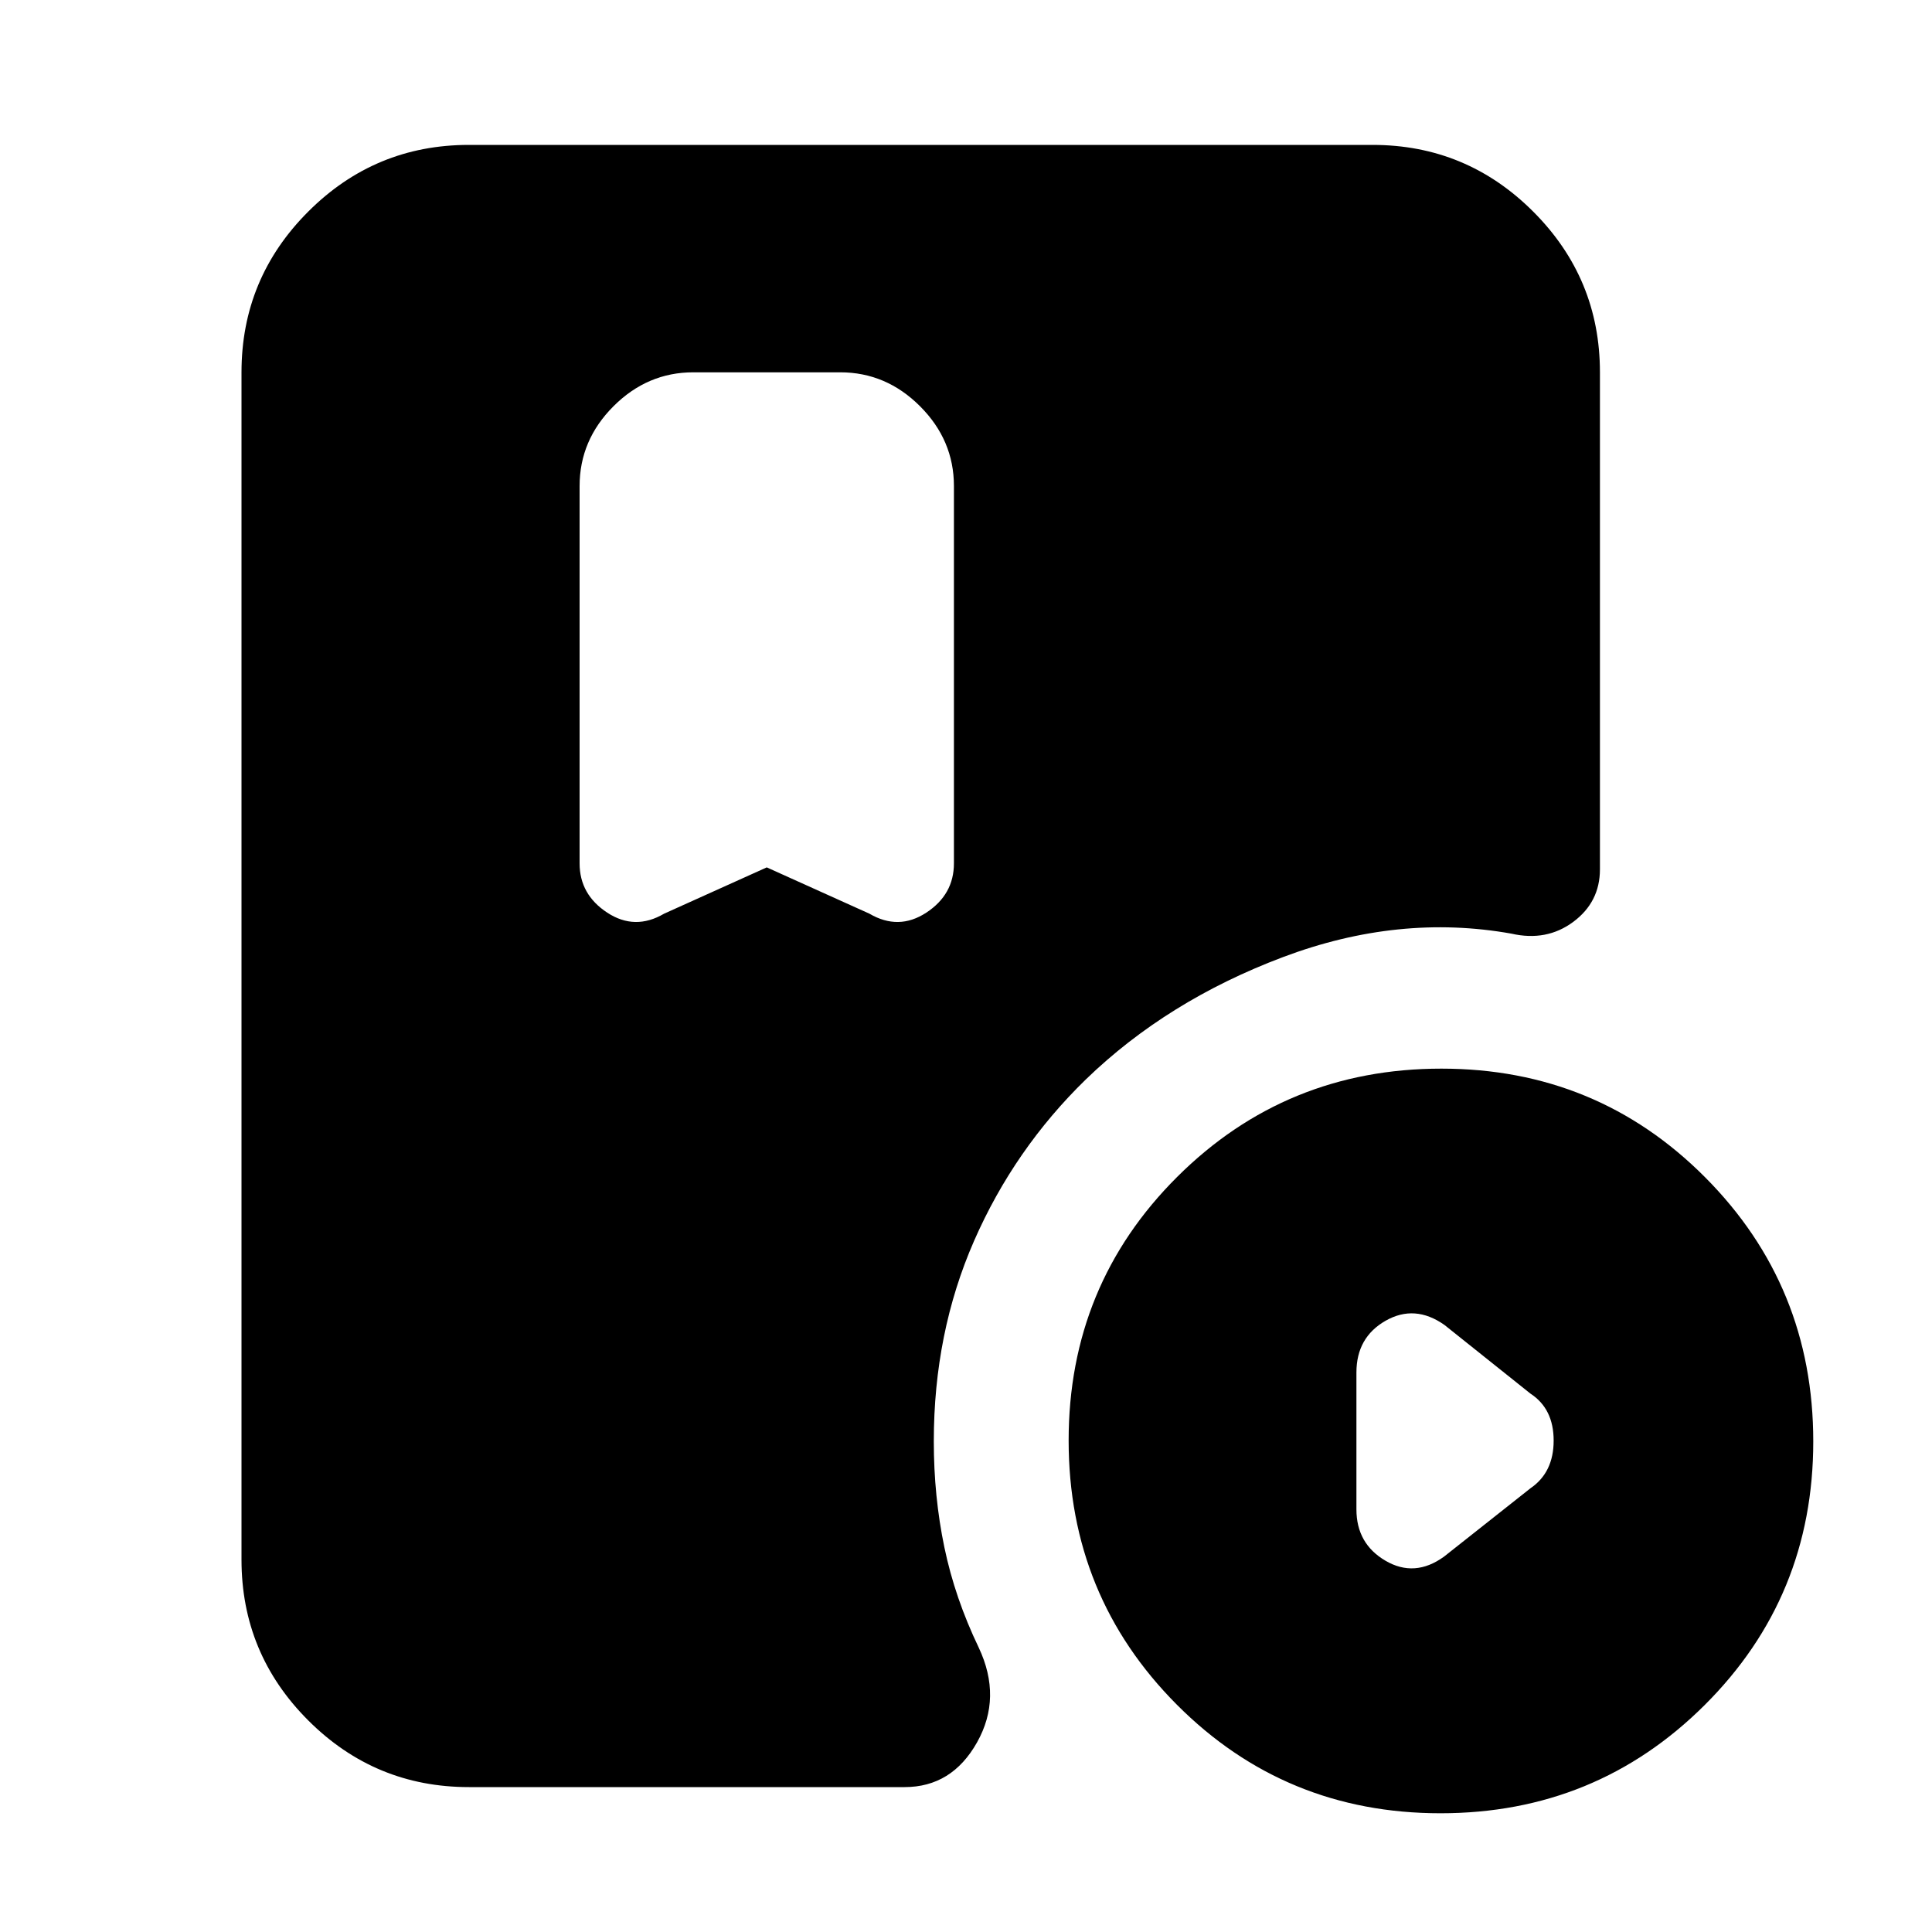 <svg xmlns="http://www.w3.org/2000/svg" height="20" viewBox="0 -960 960 960" width="20"><path d="m381-529 51 23q14.5 8.5 28.25-.5T474-531v-187.5q0-22.8-16.85-39.65Q440.3-775 417.5-775h-73q-22.8 0-39.65 16.85Q288-741.3 288-718.5V-531q0 15.5 13.75 24.5t28.25.5l51-23ZM715.77-59q-77.27 0-131.02-53.98Q531-166.95 531-244.23q0-77.27 53.98-131.02Q638.95-429 716.23-429q77.27 0 131.02 53.98Q901-321.05 901-243.77q0 77.27-53.98 131.02Q793.05-59 715.77-59Zm1.73-127.5 43-34q11.5-7.86 11.5-23.68t-11.5-23.32l-42.8-34.17Q703-312 688.5-303.73T674-278v68q0 17.09 14.48 25.54 14.49 8.46 29.02-2.04ZM233-72q-46.7 0-79.85-33.15Q120-138.3 120-185v-590q0-46.7 33.15-79.85Q186.3-888 233-888h449q46.7 0 79.85 33.15Q795-821.7 795-775v246.96q0 16.25-13.25 26.11-13.25 9.85-30.75 5.85-56-10-113.5 11.66-57.5 21.65-97.92 60.75Q504-389.06 484-343.39q-20 45.68-20 99.59 0 27.42 5.25 52.64 5.25 25.23 17.09 49.87 11.66 24.79-.84 47.04T449.5-72H233Z"/></svg>